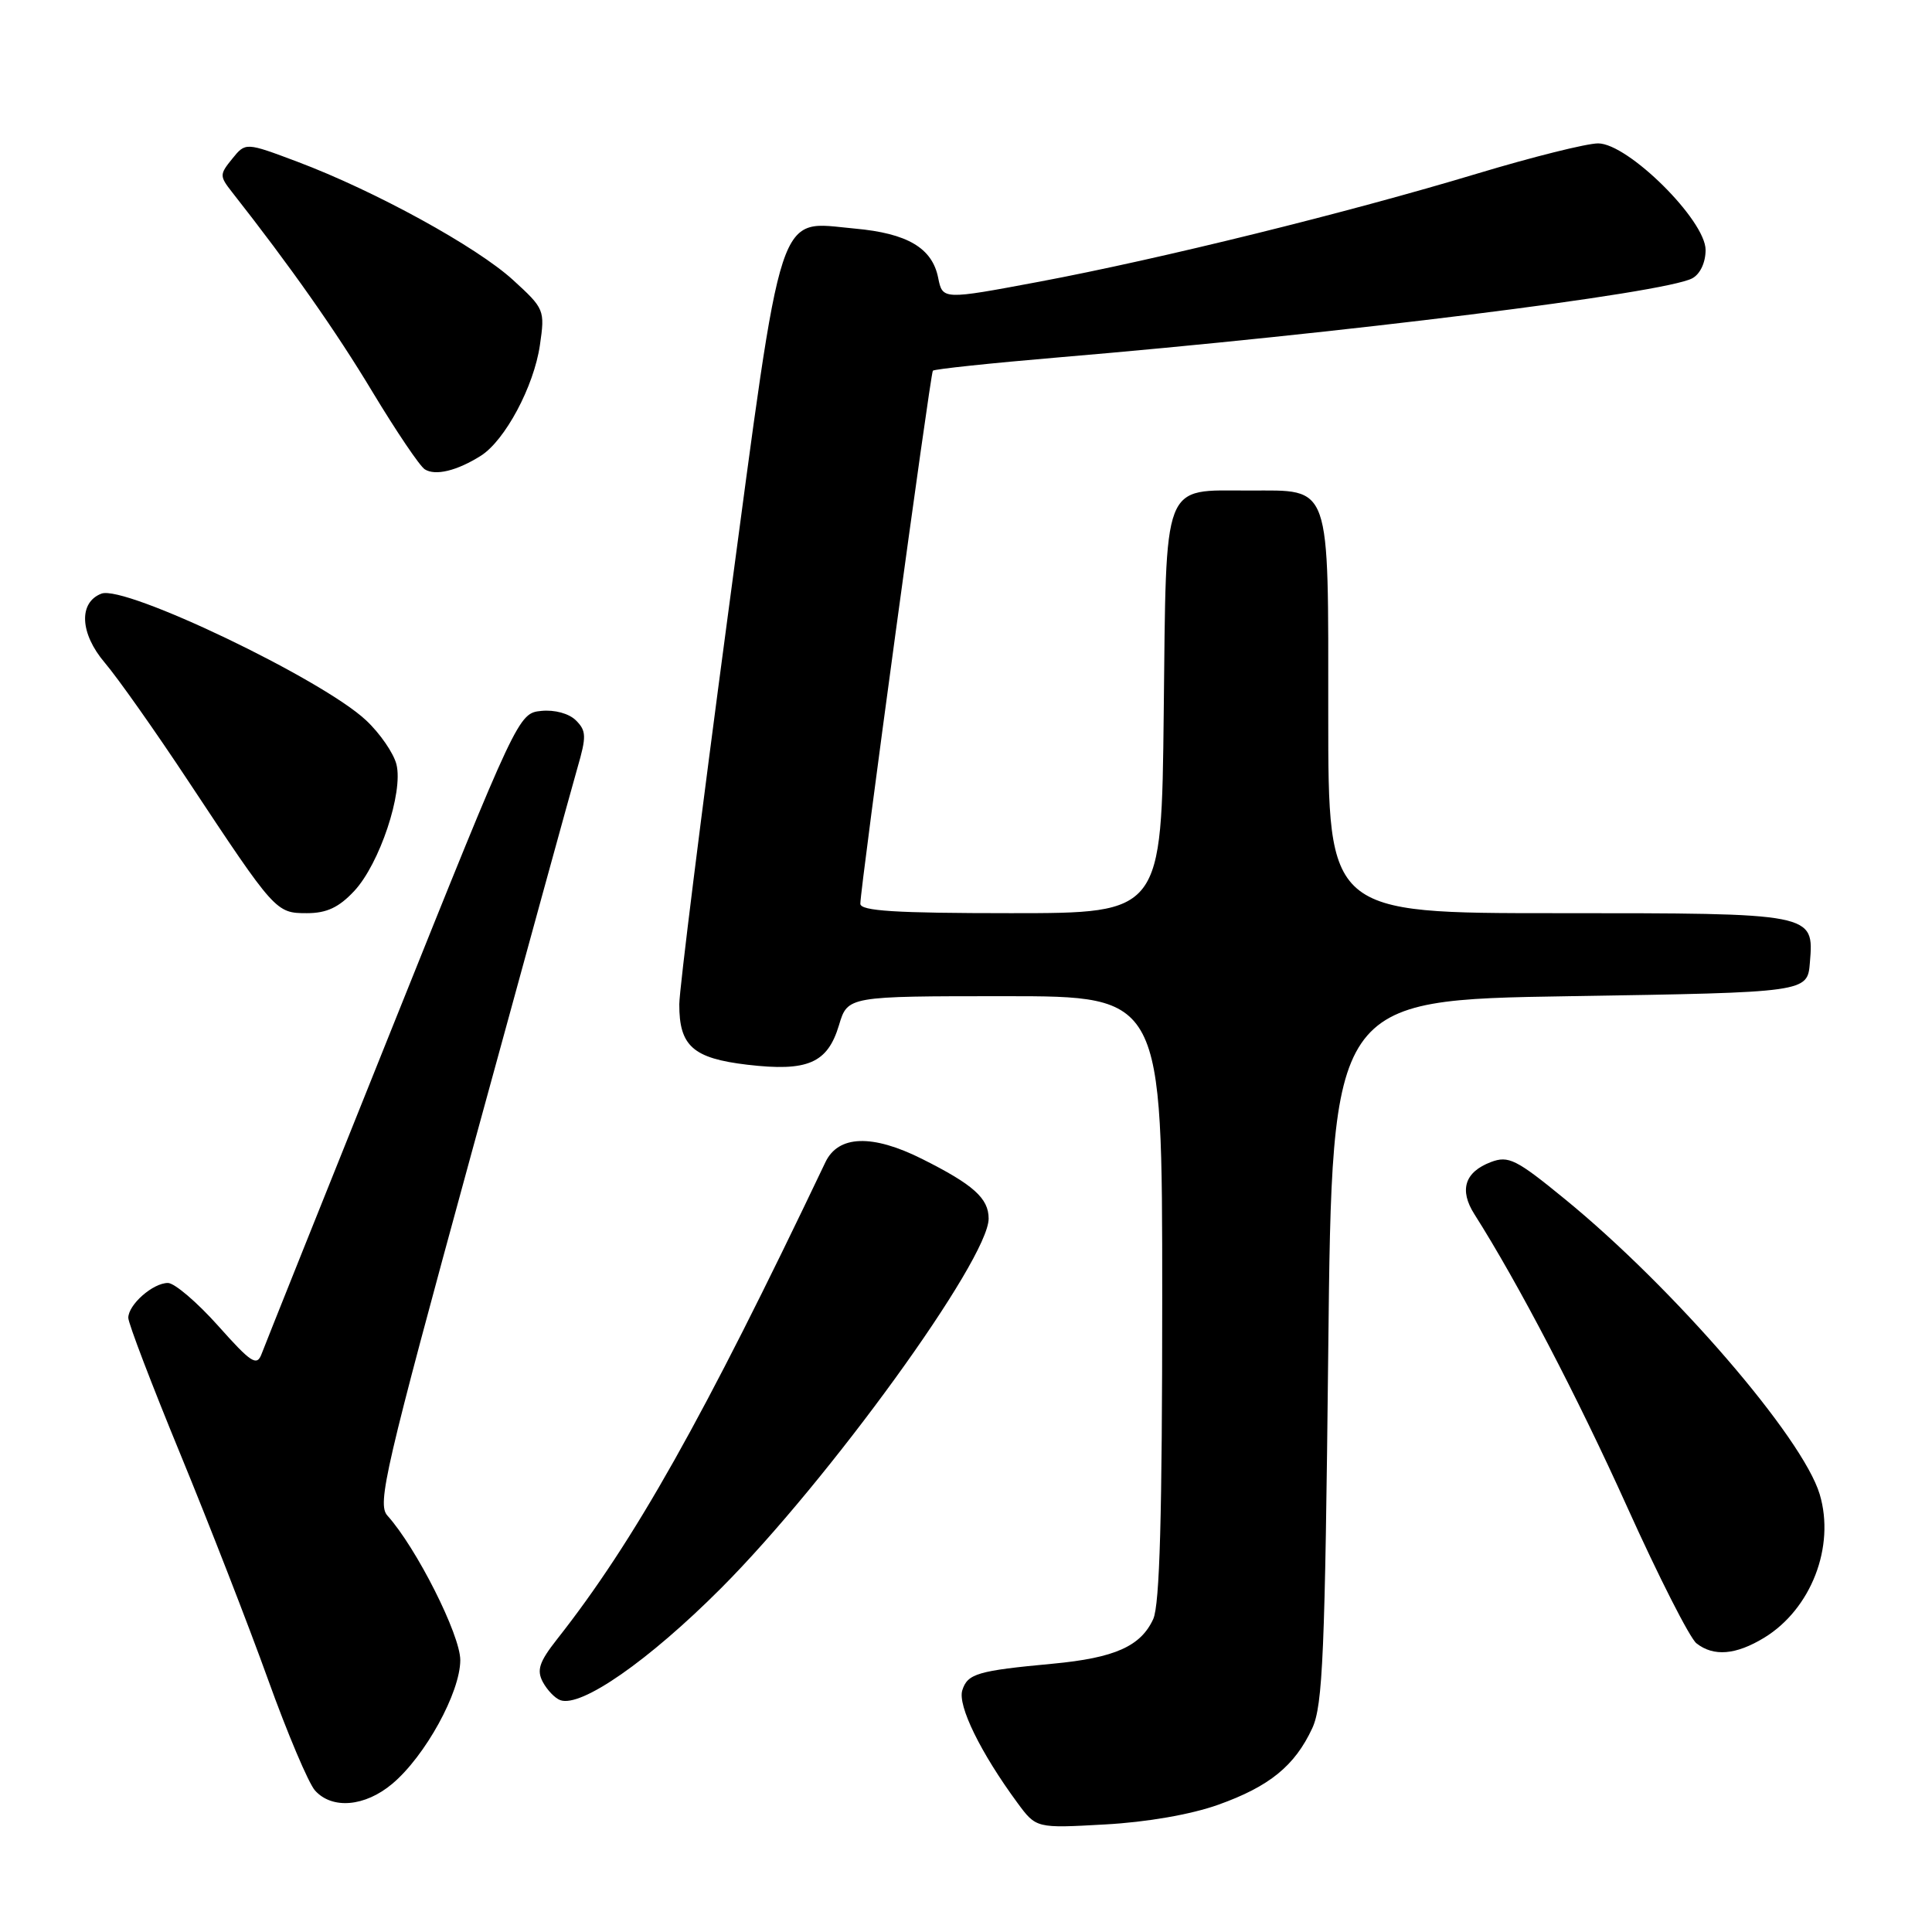 <?xml version="1.0" encoding="UTF-8" standalone="no"?>
<!DOCTYPE svg PUBLIC "-//W3C//DTD SVG 1.1//EN" "http://www.w3.org/Graphics/SVG/1.1/DTD/svg11.dtd" >
<svg xmlns="http://www.w3.org/2000/svg" xmlns:xlink="http://www.w3.org/1999/xlink" version="1.1" viewBox="0 0 256 256">
 <g >
 <path fill="currentColor"
d=" M 161.42 239.14 C 168.20 236.72 171.57 233.98 173.88 229.00 C 175.28 225.99 175.57 219.06 176.00 179.00 C 176.50 132.50 176.50 132.50 208.00 132.00 C 239.50 131.50 239.50 131.50 239.82 127.54 C 240.36 120.98 240.47 121.00 206.31 121.00 C 176.00 121.00 176.00 121.00 176.00 94.83 C 176.00 63.65 176.47 65.00 165.54 65.00 C 153.90 65.00 154.55 63.31 154.20 94.42 C 153.91 121.00 153.91 121.00 133.95 121.00 C 118.66 121.00 114.00 120.71 114.00 119.75 C 113.99 117.71 123.27 49.53 123.61 49.12 C 123.79 48.91 131.26 48.12 140.21 47.36 C 177.58 44.21 220.55 38.85 224.23 36.88 C 225.28 36.32 226.00 34.79 226.00 33.12 C 226.00 29.19 215.72 19.00 211.76 19.00 C 210.25 19.00 203.05 20.80 195.78 22.99 C 178.54 28.19 153.76 34.31 137.70 37.33 C 124.90 39.73 124.90 39.73 124.31 36.80 C 123.52 32.86 120.24 30.92 113.29 30.29 C 102.82 29.35 103.86 26.19 96.45 81.51 C 92.92 107.90 90.02 131.10 90.01 133.06 C 89.99 138.60 91.82 140.23 99.01 141.08 C 107.02 142.02 109.65 140.89 111.17 135.84 C 112.32 132.00 112.32 132.00 133.16 132.00 C 154.00 132.00 154.00 132.00 154.00 171.95 C 154.00 200.80 153.67 212.63 152.81 214.53 C 151.16 218.14 147.71 219.68 139.50 220.45 C 129.51 221.38 128.21 221.77 127.51 223.97 C 126.87 225.99 129.94 232.26 134.81 238.88 C 137.30 242.26 137.30 242.26 146.40 241.75 C 151.94 241.45 157.81 240.43 161.42 239.14 Z  M 51.98 236.36 C 56.34 232.70 60.98 224.26 60.99 219.98 C 61.00 216.64 55.17 205.08 51.33 200.82 C 49.95 199.29 51.03 194.65 62.47 152.82 C 69.44 127.34 75.76 104.37 76.51 101.76 C 77.72 97.59 77.70 96.84 76.32 95.46 C 75.40 94.54 73.49 94.02 71.72 94.20 C 68.70 94.50 68.58 94.74 52.03 136.00 C 42.87 158.82 35.05 178.36 34.66 179.41 C 34.03 181.08 33.29 180.60 28.89 175.66 C 26.11 172.55 23.12 170.00 22.25 170.00 C 20.26 170.00 17.00 172.87 17.00 174.62 C 17.00 175.34 20.11 183.48 23.91 192.71 C 27.71 201.95 32.93 215.35 35.50 222.50 C 38.07 229.65 40.88 236.29 41.74 237.25 C 44.01 239.78 48.37 239.40 51.98 236.36 Z  M 95.50 210.49 C 109.79 196.18 131.00 166.90 131.00 161.47 C 131.00 158.78 128.98 156.97 122.17 153.56 C 115.58 150.26 111.08 150.41 109.37 154.00 C 93.18 187.98 84.06 204.20 73.81 217.21 C 71.45 220.21 71.09 221.30 71.93 222.88 C 72.51 223.95 73.54 225.03 74.24 225.28 C 76.99 226.29 85.95 220.05 95.50 210.49 Z  M 233.76 217.01 C 239.99 213.21 243.19 204.92 241.12 198.00 C 238.86 190.46 221.78 170.67 207.36 158.89 C 200.90 153.60 199.88 153.10 197.55 153.98 C 194.08 155.30 193.33 157.68 195.36 160.88 C 201.17 170.03 209.01 185.05 215.59 199.64 C 219.77 208.91 223.91 217.06 224.79 217.75 C 227.07 219.54 230.01 219.29 233.76 217.01 Z  M 46.94 118.06 C 50.30 114.46 53.46 104.98 52.53 101.28 C 52.16 99.81 50.36 97.18 48.51 95.45 C 42.74 90.01 16.55 77.47 13.44 78.66 C 10.39 79.83 10.58 83.93 13.88 87.81 C 15.61 89.84 20.59 96.90 24.95 103.50 C 36.45 120.87 36.56 121.00 40.67 121.00 C 43.28 121.00 44.91 120.24 46.94 118.06 Z  M 63.70 60.40 C 66.91 58.38 70.74 51.22 71.54 45.74 C 72.22 41.08 72.14 40.90 67.98 37.10 C 63.17 32.70 49.66 25.29 39.43 21.44 C 32.54 18.85 32.54 18.85 30.77 21.04 C 29.08 23.12 29.08 23.33 30.75 25.46 C 38.50 35.32 44.54 43.91 49.38 51.97 C 52.52 57.17 55.62 61.77 56.29 62.19 C 57.69 63.08 60.56 62.38 63.70 60.40 Z "/>
</g>
</svg>